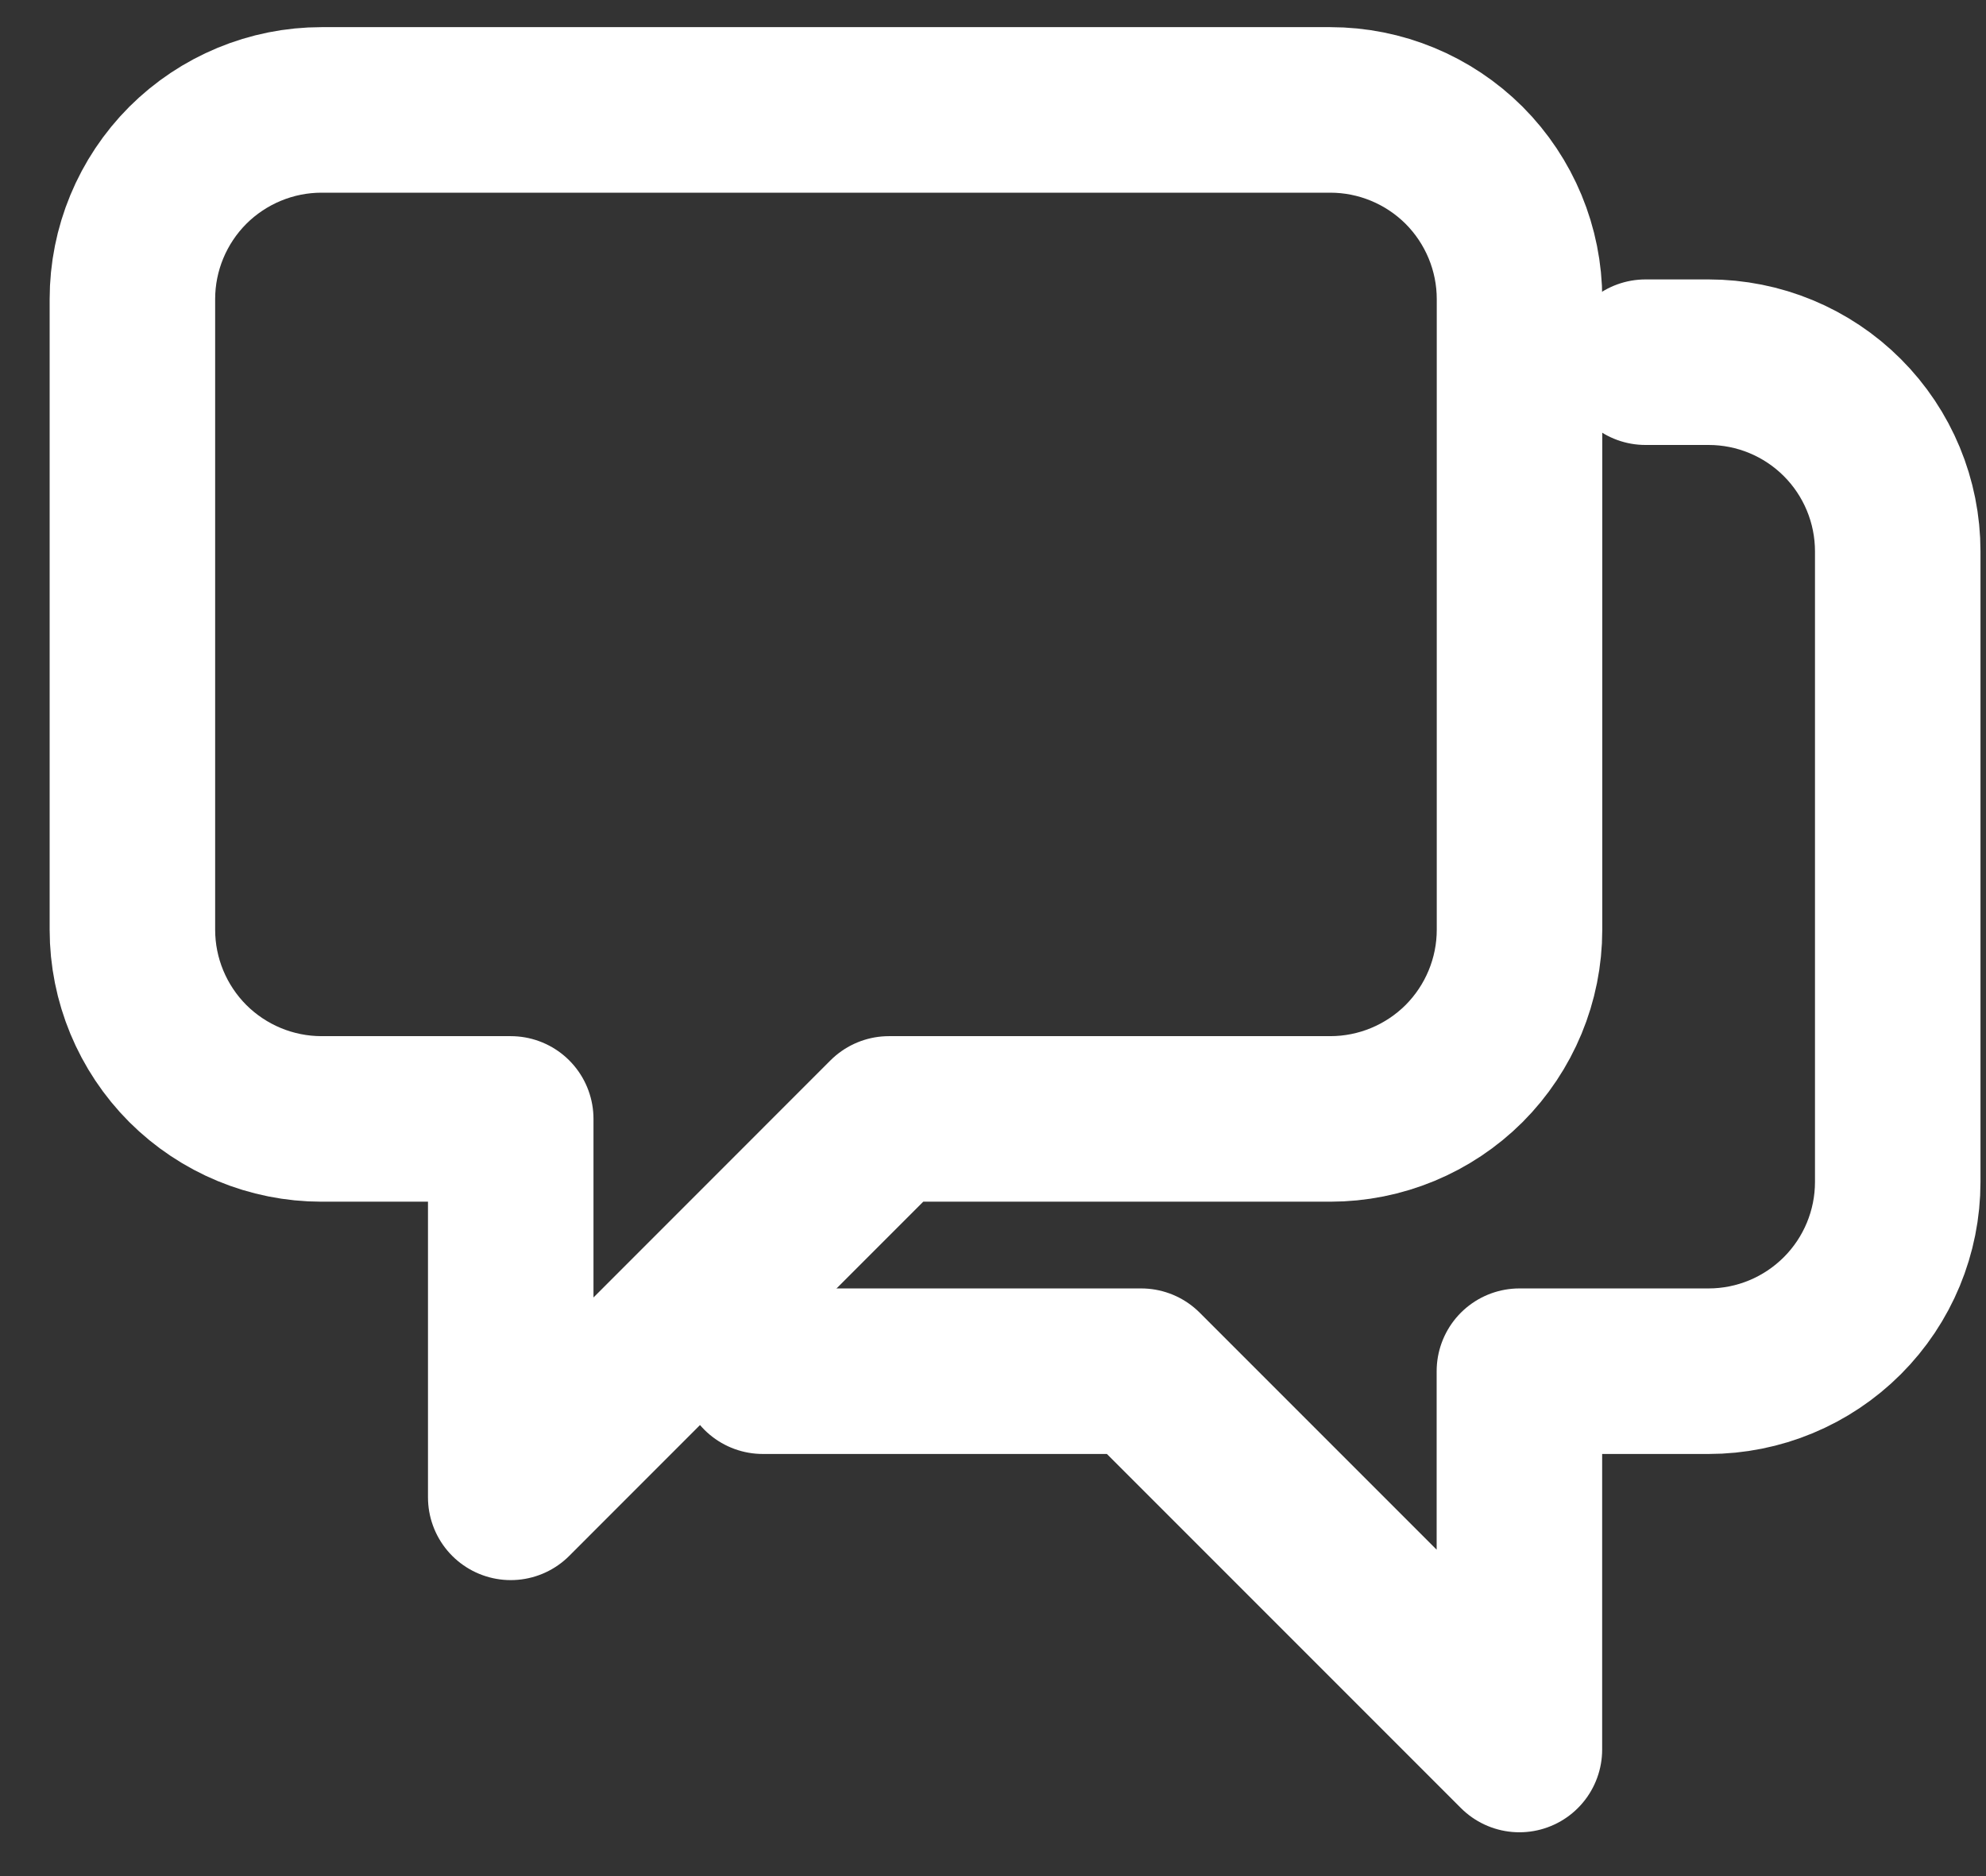<svg width="18" height="17" viewBox="0 0 18 17" fill="none" xmlns="http://www.w3.org/2000/svg">
<rect x="0" y="0" width="18" height="17" fill="#333333" stroke="none"/>
<path d="M6.914 12.425H10.343L13.771 15.853V12.425H15.486C15.94 12.425 16.376 12.244 16.698 11.922C17.019 11.601 17.2 11.165 17.2 10.71V4.996C17.2 4.541 17.019 4.105 16.698 3.784C16.376 3.462 15.94 3.282 15.486 3.282H14.914" stroke="white" stroke-width="1.5" stroke-linecap="round" stroke-linejoin="round"/>
<path d="M12.057 0.996H2.914C2.46 0.996 2.024 1.177 1.702 1.498C1.381 1.82 1.2 2.256 1.2 2.71V8.425C1.2 8.879 1.381 9.315 1.702 9.637C2.024 9.958 2.46 10.139 2.914 10.139H4.629V13.568L8.057 10.139H12.057C12.512 10.139 12.948 9.958 13.27 9.637C13.591 9.315 13.772 8.879 13.772 8.425V2.71C13.772 2.256 13.591 1.82 13.27 1.498C12.948 1.177 12.512 0.996 12.057 0.996V0.996Z" stroke="white" stroke-width="1.5" stroke-linecap="round" stroke-linejoin="round"/>
</svg>
